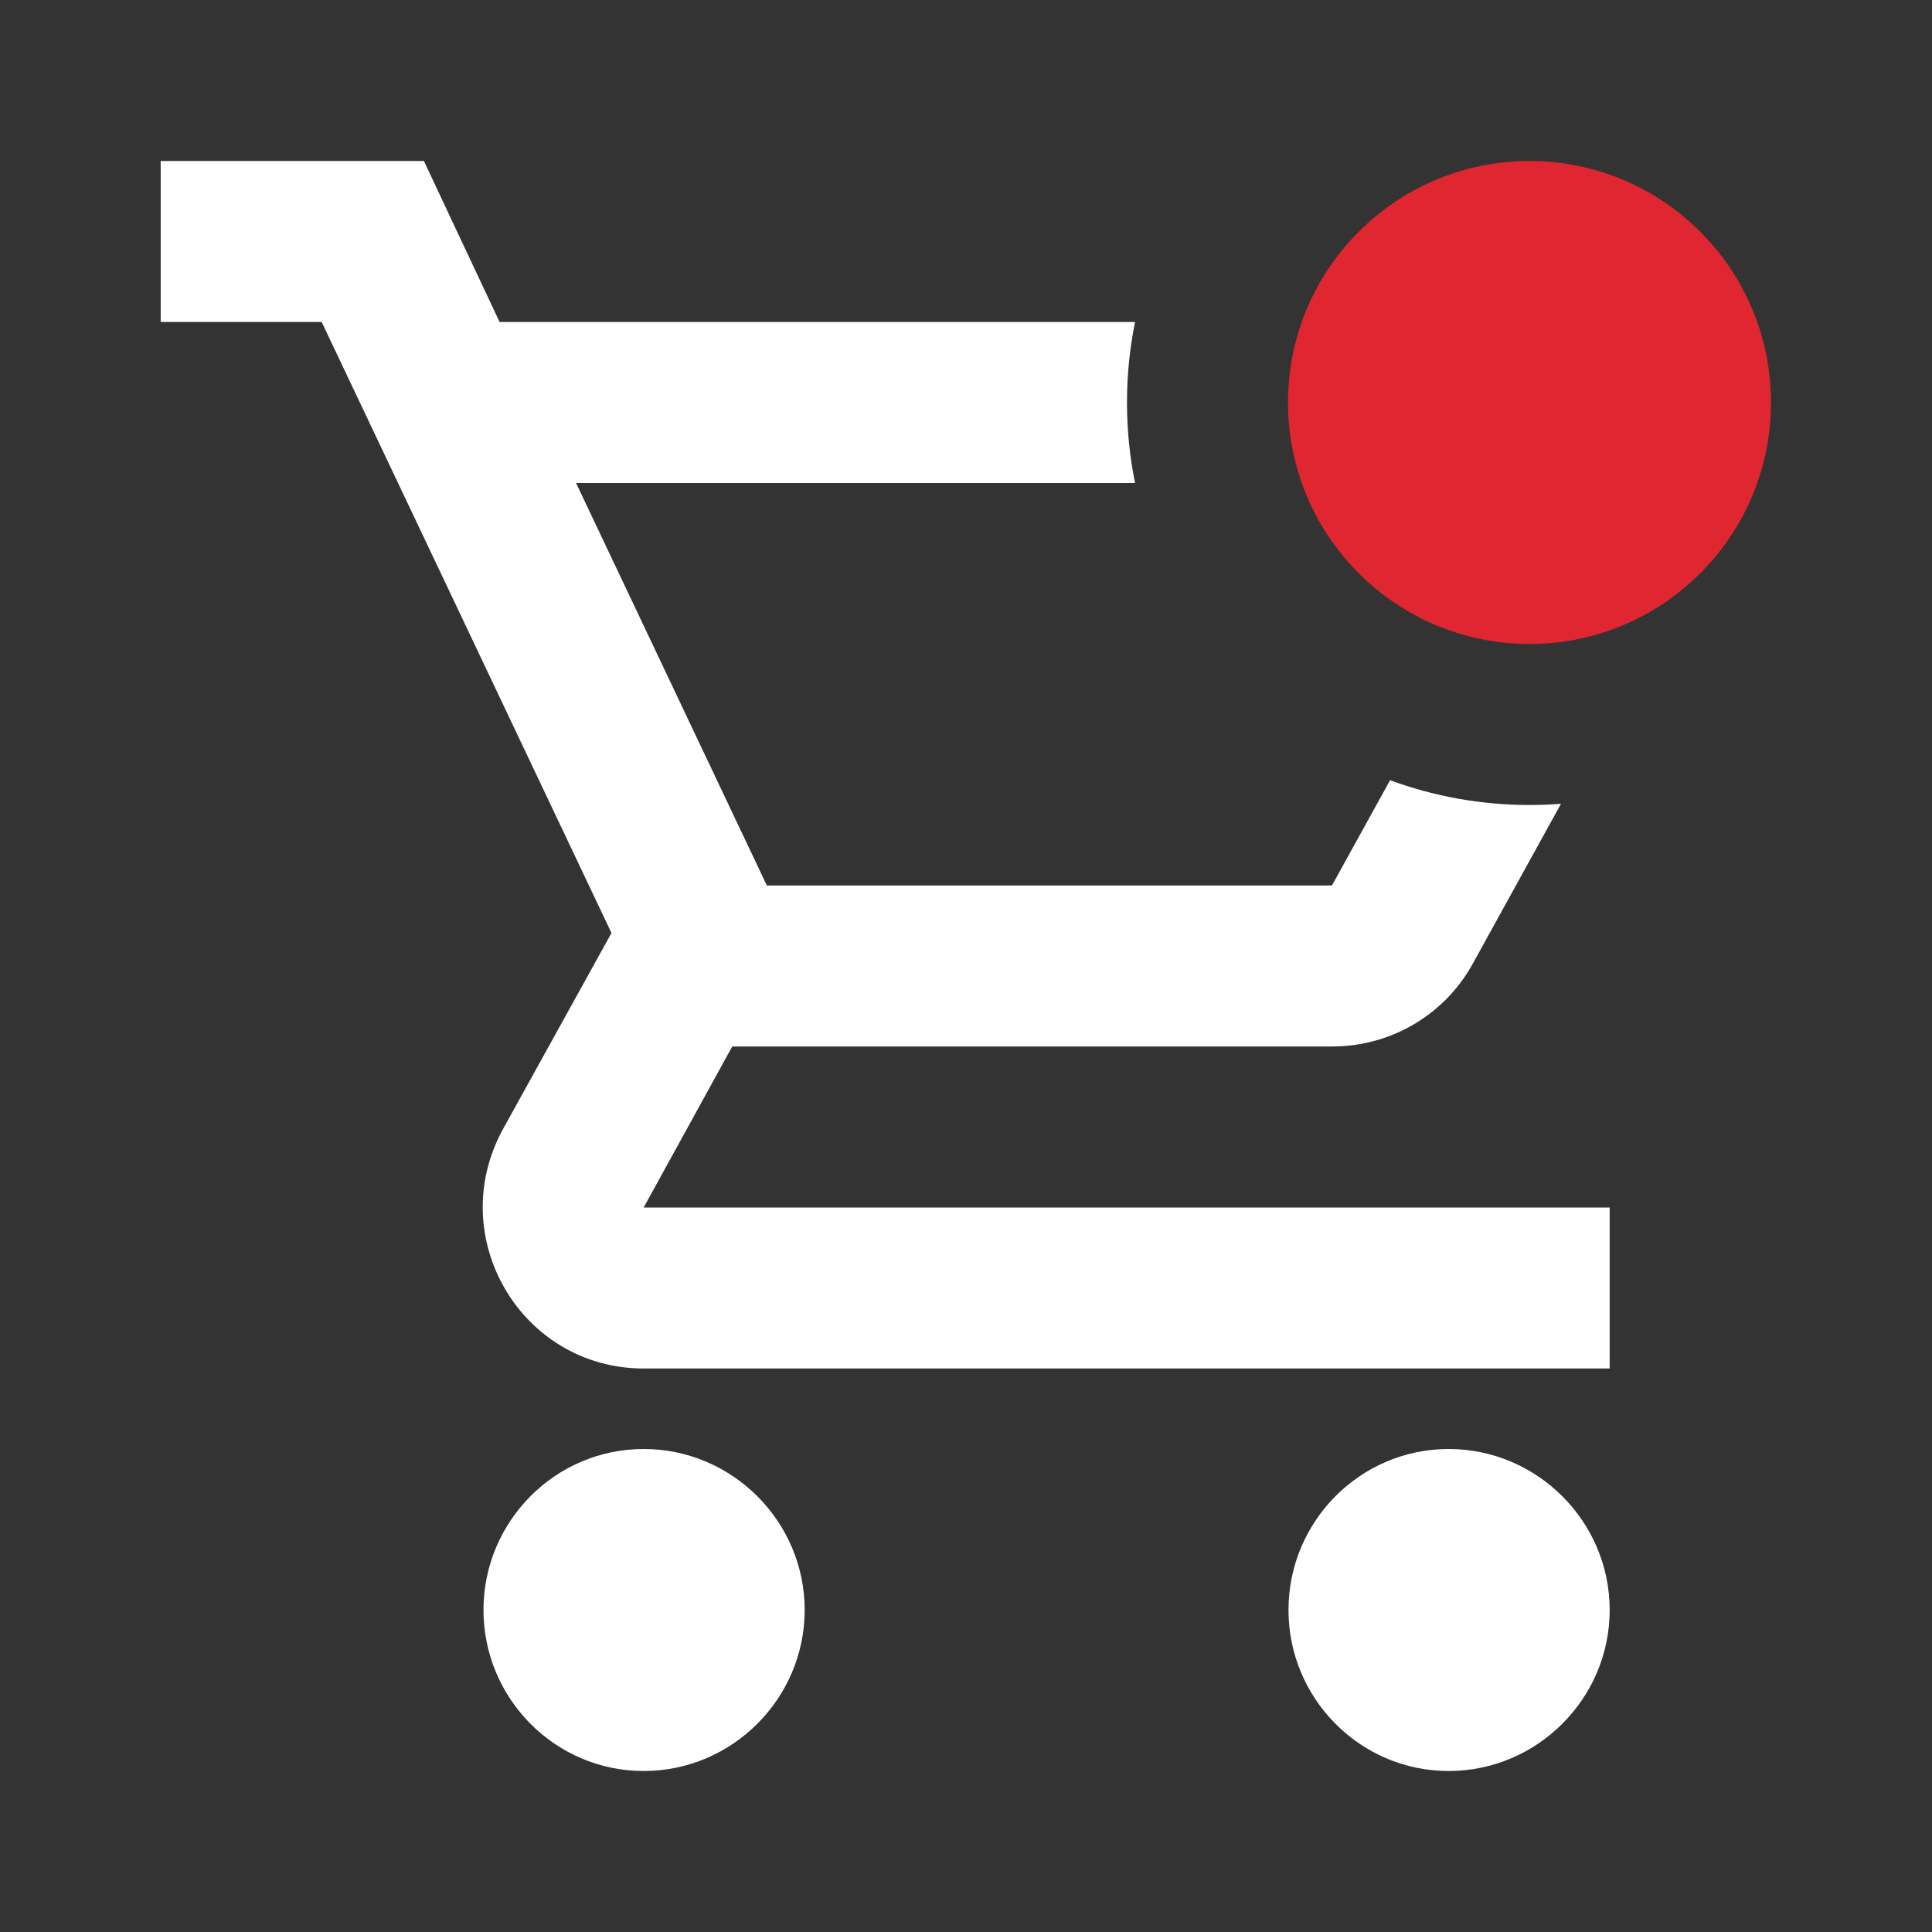 <svg width="24" height="24" viewBox="0 0 24 24" fill="none" xmlns="http://www.w3.org/2000/svg">
    <rect x="0" y="0" width="24" height="24" fill="#333333" stroke="none"/>
    <circle cx="19" cy="5" r="3" fill="#DF2631"/>
    <path d="M14.1 4H6.206L5.266 2H1.996V4H3.996L7.596 11.59L6.246 14.03C5.516 15.37 6.476 17 7.996 17H19.996V15H7.996L9.096 13H16.546C17.296 13 17.956 12.59 18.296 11.97L19.391 9.985C19.262 9.995 19.132 10 19 10C18.391 10 17.808 9.891 17.268 9.692L16.546 11H9.526L7.156 6H14.1C14.034 5.677 14 5.342 14 5C14 4.658 14.034 4.323 14.1 4Z"
          fill="white"/>
    <path d="M6.006 20C6.006 18.9 6.896 18 7.996 18C9.096 18 9.996 18.9 9.996 20C9.996 21.1 9.096 22 7.996 22C6.896 22 6.006 21.1 6.006 20Z"
          fill="white"/>
    <path d="M16.006 20C16.006 18.9 16.896 18 17.996 18C19.096 18 19.996 18.9 19.996 20C19.996 21.1 19.096 22 17.996 22C16.896 22 16.006 21.1 16.006 20Z"
          fill="white"/>
</svg>

